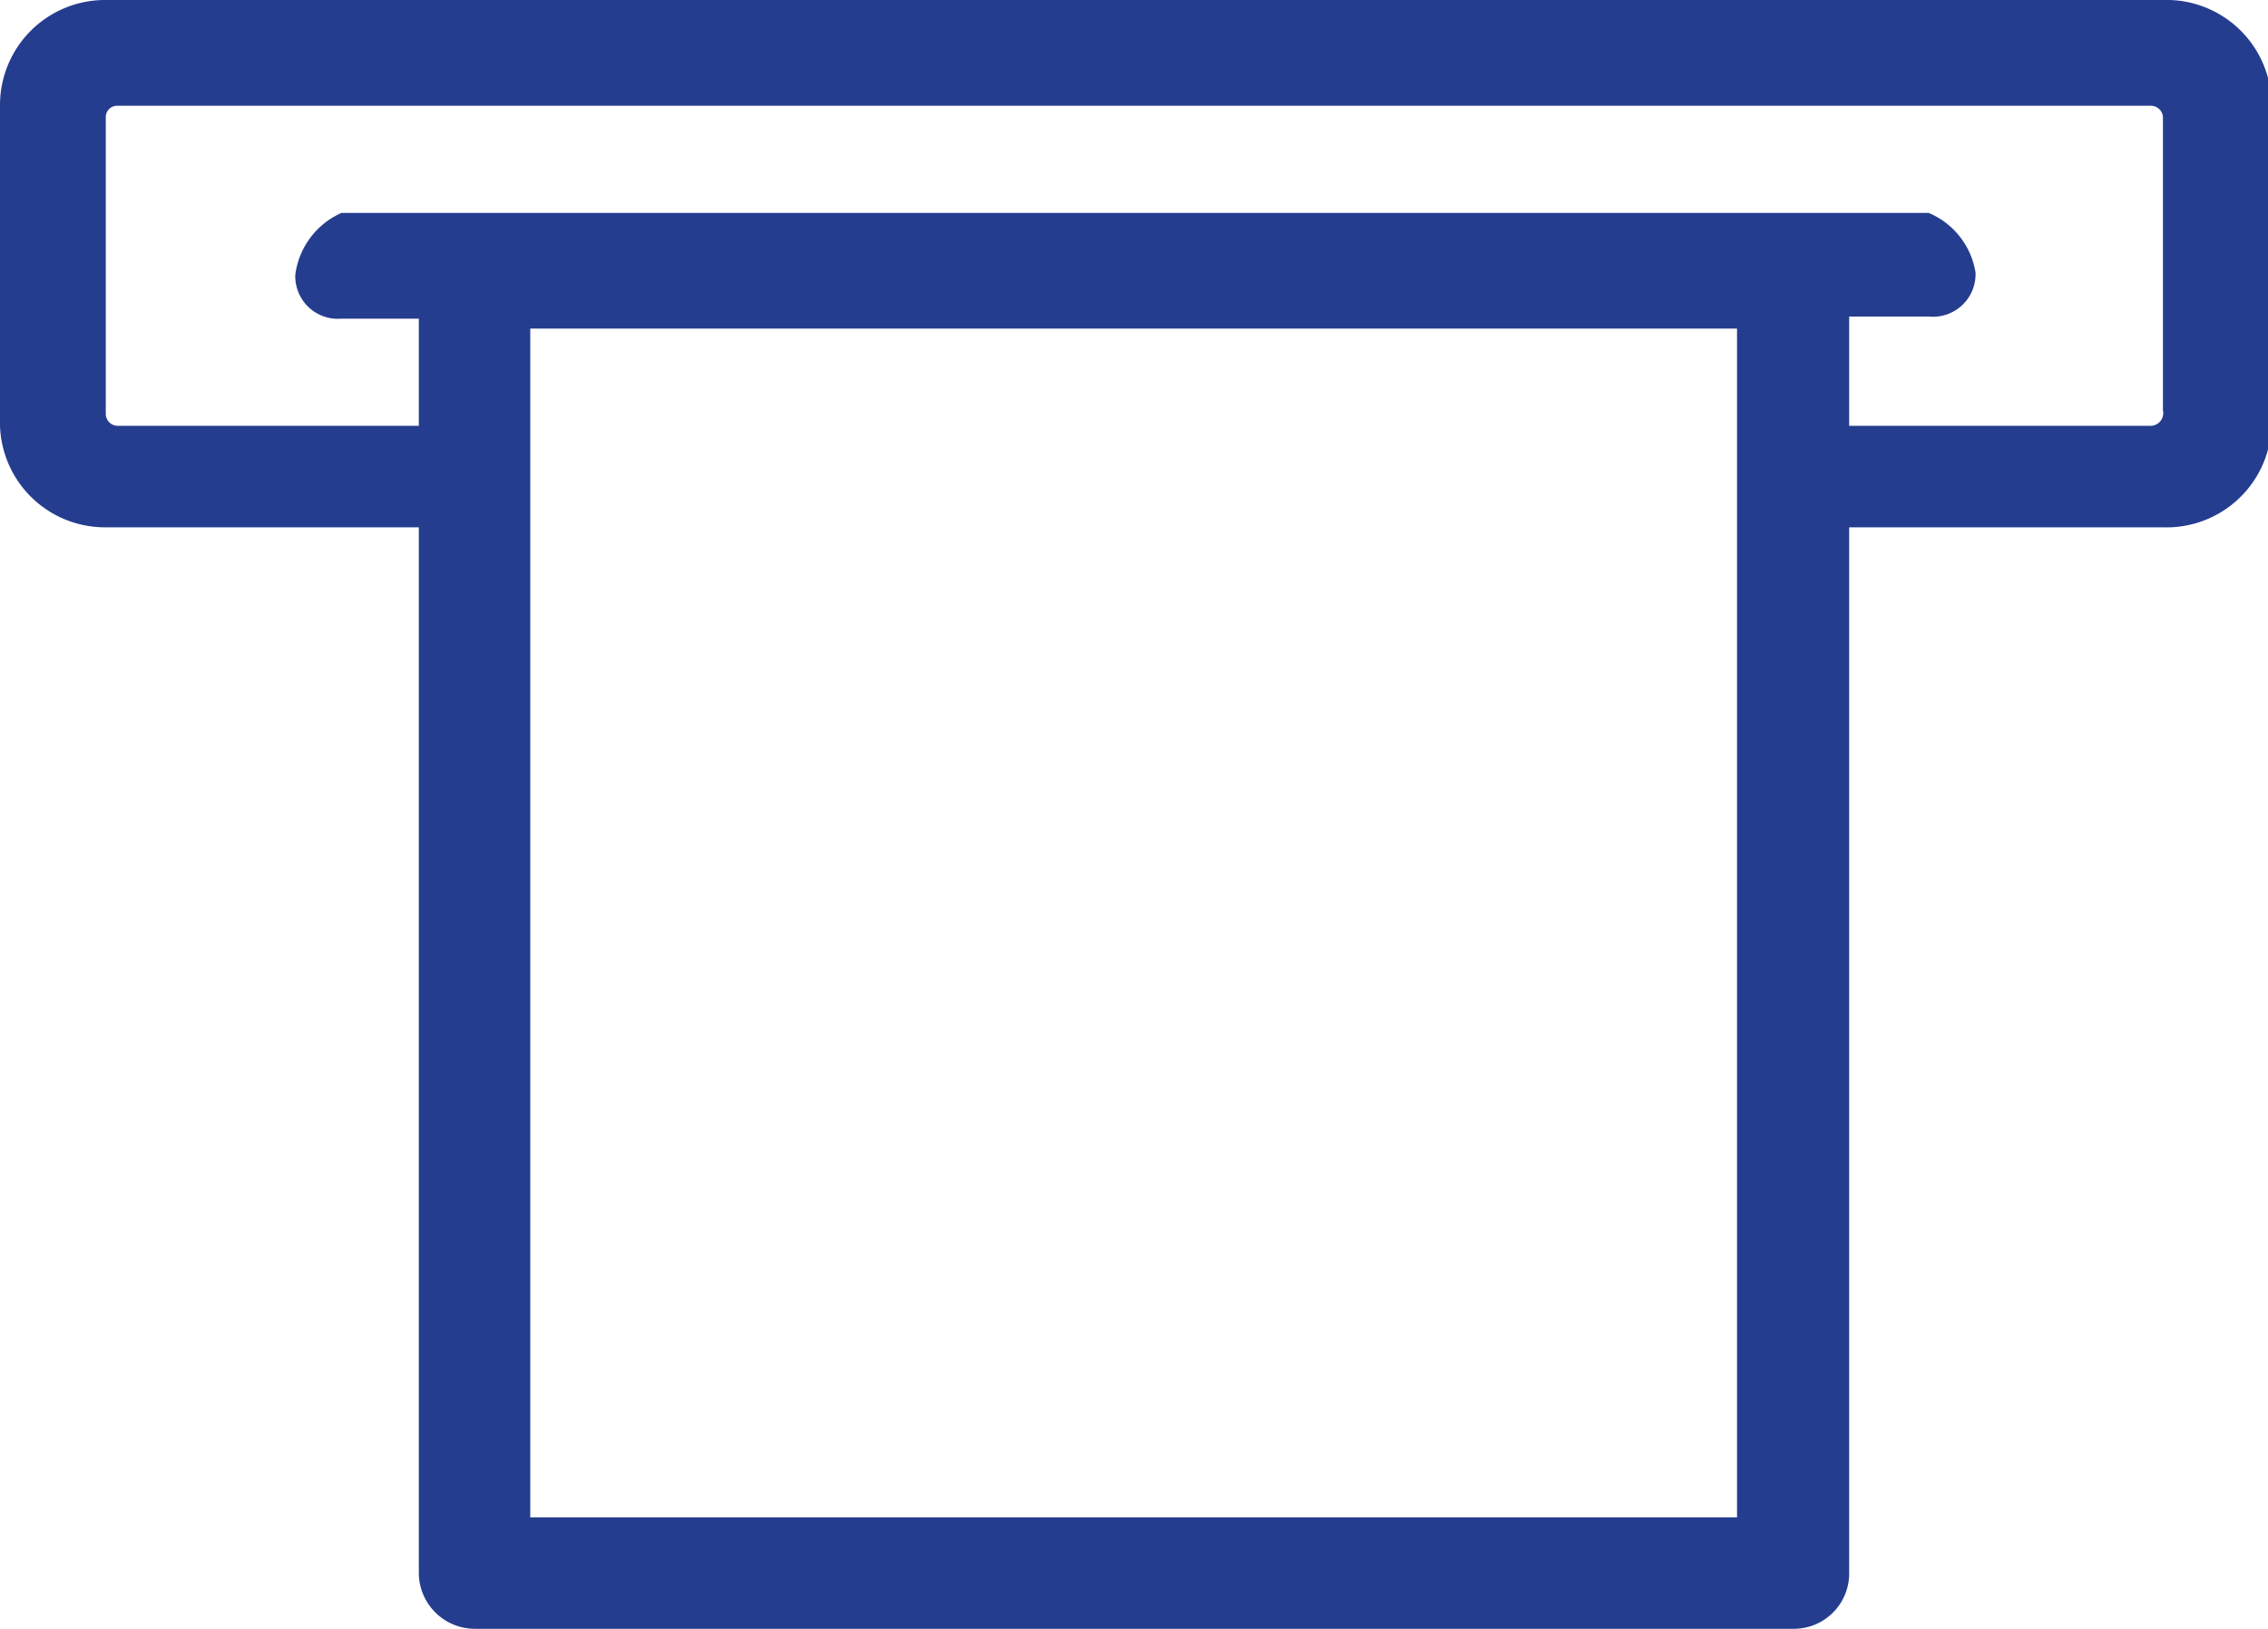 <svg xmlns="http://www.w3.org/2000/svg" viewBox="0 0 31.95 22.95"><defs><style>.cls-1{fill:#253d8f;}</style></defs><title>Asset 2465</title><g id="Layer_2" data-name="Layer 2"><g id="Layer_1-2" data-name="Layer 1"><path class="cls-1" d="M30.47,0h-29A1.48,1.48,0,0,0,0,1.48V6A1.48,1.48,0,0,0,1.48,7.43H5.9V22.16a.79.79,0,0,0,.79.79H25.27a.78.78,0,0,0,.78-.79V7.43h4.42A1.48,1.48,0,0,0,32,6V1.48A1.48,1.48,0,0,0,30.47,0Zm-6,21.38h-17V4.63h17Zm6-15.6A.18.18,0,0,1,30.3,6H26.05V4.46h1.12a.6.6,0,0,0,.66-.62A1.1,1.1,0,0,0,27.17,3H4.81a1.11,1.11,0,0,0-.65.87.6.6,0,0,0,.65.62H5.9V6H1.65a.17.17,0,0,1-.16-.17V1.65a.16.16,0,0,1,.16-.16H30.3a.17.17,0,0,1,.17.16Z"/></g></g></svg>